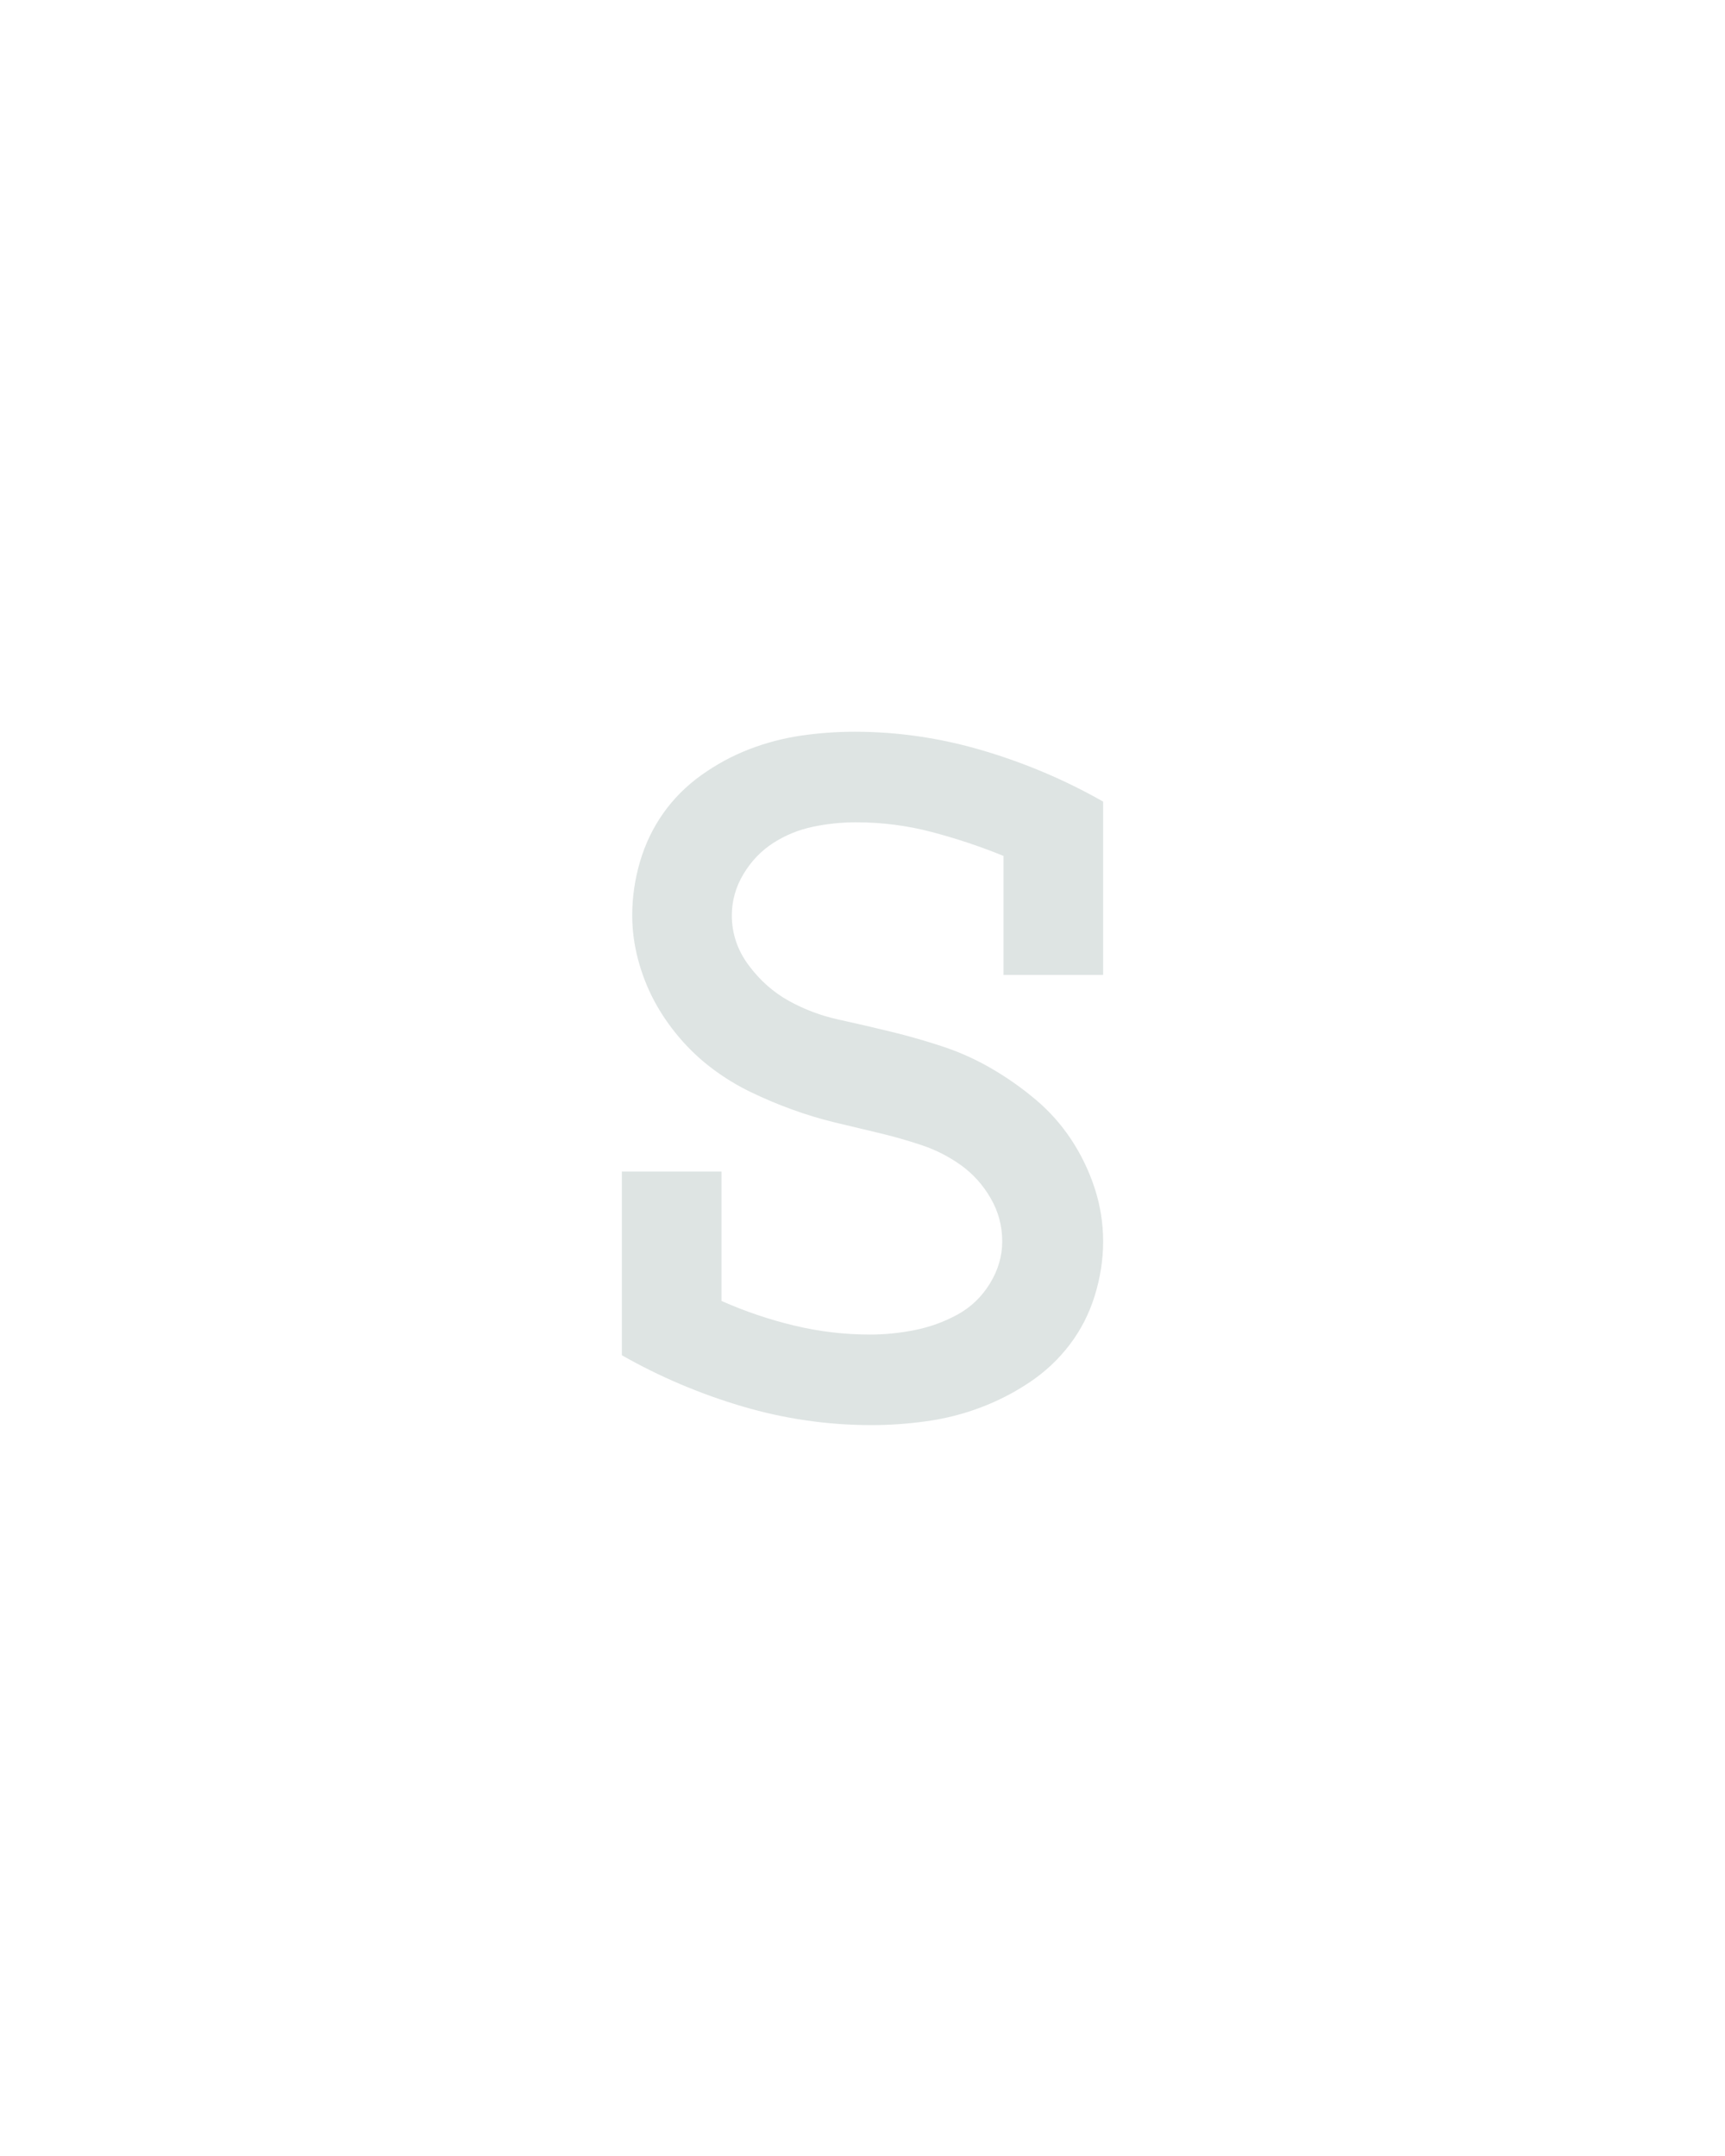<?xml version="1.0" encoding="UTF-8" standalone="no"?>
<svg xmlns='http://www.w3.org/2000/svg' height="160" viewBox="0 0 128 160" width="128"><defs><path d="M 257 8 Q 206 8 157 -6.5 Q 108 -21 64 -46 L 64 -188 L 141 -188 L 141 -88 Q 168 -76 197 -69 Q 226 -62 256 -62 Q 273 -62 290.5 -65.5 Q 308 -69 323.5 -77.5 Q 339 -86 348.5 -101.5 Q 358 -117 358 -134 Q 358 -152 349 -167.5 Q 340 -183 326 -193 Q 312 -203 295.5 -208.5 Q 279 -214 262 -218 Q 245 -222 228.5 -226 Q 212 -230 195.5 -236 Q 179 -242 163.5 -249.5 Q 148 -257 134 -267.5 Q 120 -278 108.5 -291.5 Q 97 -305 89 -320 Q 81 -335 76.5 -352 Q 72 -369 72 -386 Q 72 -407 78 -427.5 Q 84 -448 96 -465 Q 108 -482 125.5 -494.5 Q 143 -507 162.5 -514.5 Q 182 -522 202.5 -525 Q 223 -528 244 -528 Q 294 -528 343 -513.5 Q 392 -499 436 -474 L 436 -340 L 359 -340 L 359 -432 Q 332 -443 303.5 -450.5 Q 275 -458 245 -458 Q 228 -458 211.5 -454.5 Q 195 -451 181 -442 Q 167 -433 158 -418 Q 149 -403 149 -386 Q 149 -365 162 -347.5 Q 175 -330 193 -320 Q 211 -310 231.5 -305.5 Q 252 -301 272.5 -296 Q 293 -291 312.5 -284.5 Q 332 -278 350 -267.5 Q 368 -257 384 -243.5 Q 400 -230 411.5 -212.5 Q 423 -195 429.5 -175 Q 436 -155 436 -134 Q 436 -113 429.5 -92 Q 423 -71 410 -54 Q 397 -37 379 -25 Q 361 -13 341 -5.5 Q 321 2 299.5 5 Q 278 8 257 8 Z " id="path1"/></defs><g><g data-source-text="s" fill="#dee4e3" transform="translate(40 104.992) rotate(0) scale(0.096)"><use href="#path1" transform="translate(0 0)"/></g></g></svg>
